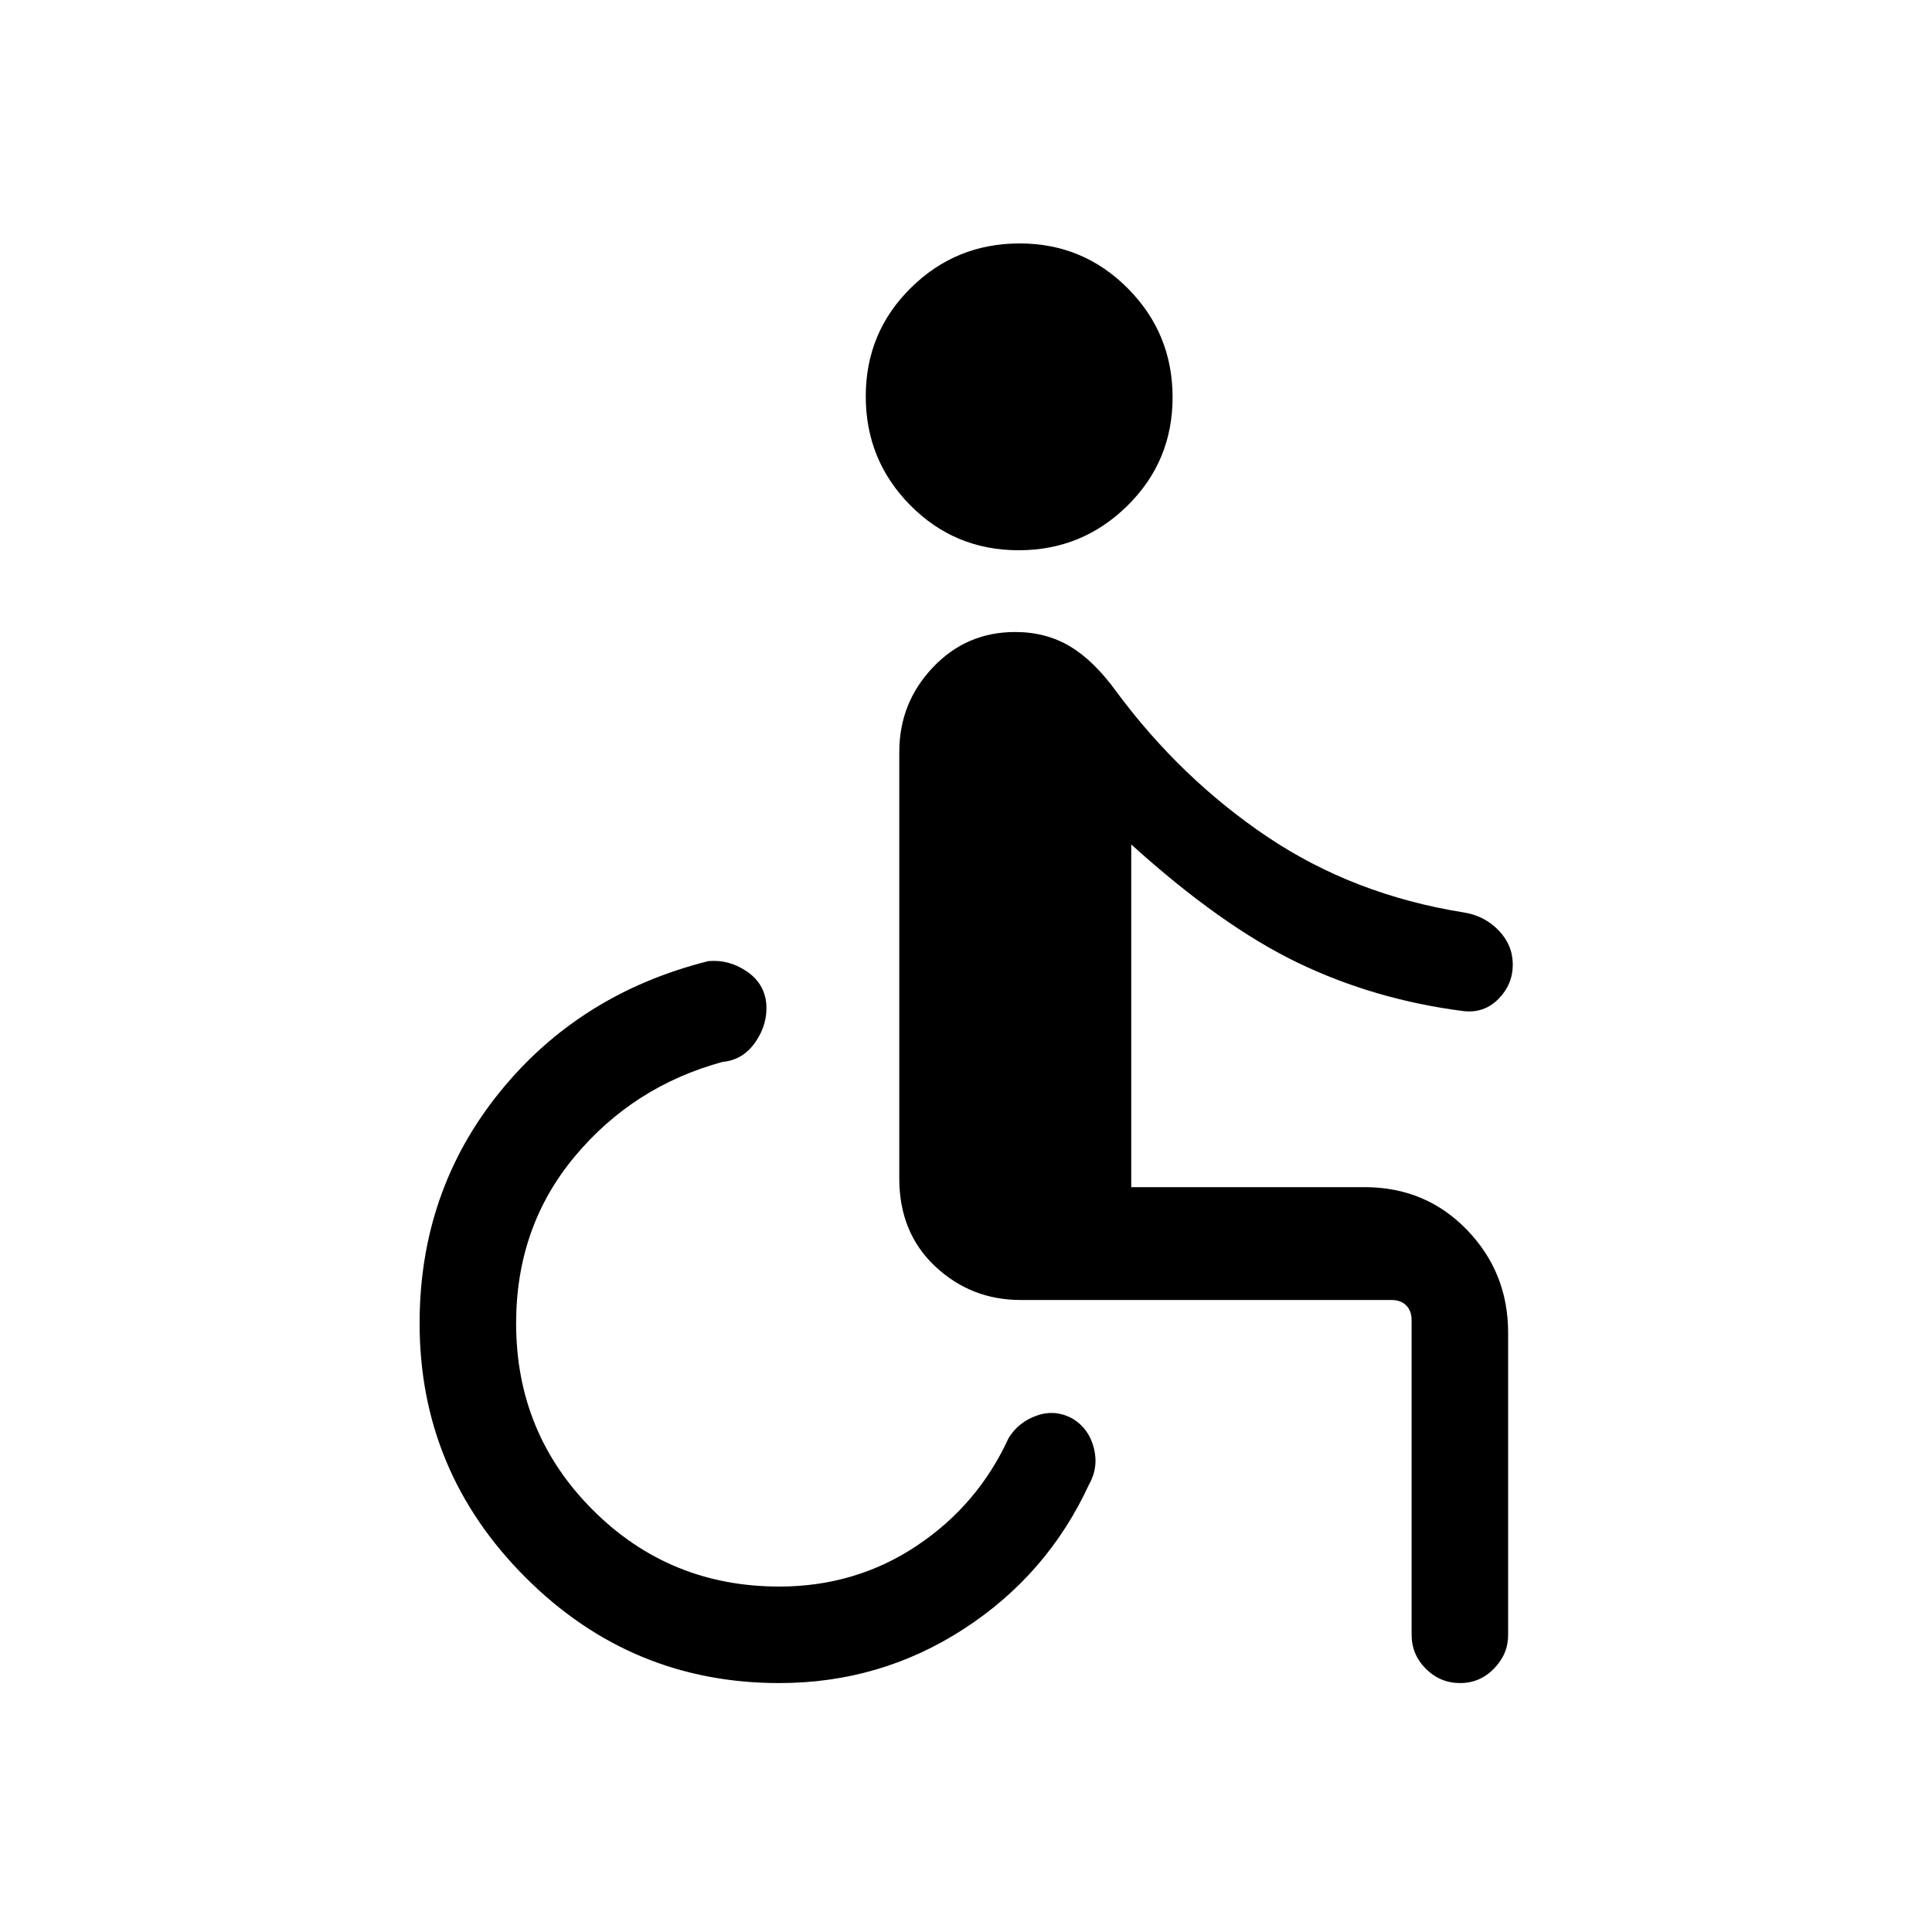 <svg xmlns="http://www.w3.org/2000/svg" height="20" viewBox="0 -960 960 960" width="20"><path d="M387.23-123.69q-73.72 0-126.22-52.61-52.51-52.6-52.51-126.12 0-65.62 39.69-114.77 39.7-49.16 103.77-65.23 10.04-.93 18.85 4.92 8.81 5.85 9.92 15.88.92 10.23-5.27 19.29-6.19 9.06-16.42 9.98-44.31 12.08-73.44 46.98-29.14 34.91-29.14 82.95 0 54.61 38.08 92.69t92.69 38.08q37.85 0 68.25-20.23 30.41-20.24 45.68-53.54 4.92-8.04 14.14-11.23 9.22-3.2 17.93 1.73 7.92 4.92 10.33 14.53 2.4 9.62-2.52 18.23-20.69 44.7-62.14 71.58-41.44 26.89-91.67 26.89Zm338.29 0q-9.87 0-16.98-7.06-7.12-7.07-7.12-17.02v-156.27q0-4.61-2.69-7.31-2.69-2.69-7.31-2.69H507.19q-24.74 0-42.54-16.75t-17.8-43.59v-212q0-24.35 16.67-41.97 16.68-17.61 40.9-17.61 15.39 0 27.35 7.19t23.08 22.62q31.96 43.07 74.8 71.9 42.85 28.83 97.47 37.6 10.46 1.61 17.51 8.93 7.06 7.31 7.06 17.02 0 9.89-7.15 17.1-7.16 7.21-17.43 6-44.11-5.67-82.17-23.98-38.06-18.31-82.83-58.81v170.28h115.93q30.34 0 50.84 21.17 20.5 21.18 20.5 51.17v150.24q0 9.41-7 16.63-7 7.21-16.86 7.21ZM506.18-686.58q-31.76 0-53.87-22.36-22.12-22.36-22.12-54.11 0-31.76 22.37-53.87 22.36-22.12 54.11-22.12 31.56 0 53.77 22.37 22.21 22.36 22.21 54.11t-22.46 53.87q-22.45 22.11-54.01 22.11Z"/></svg>